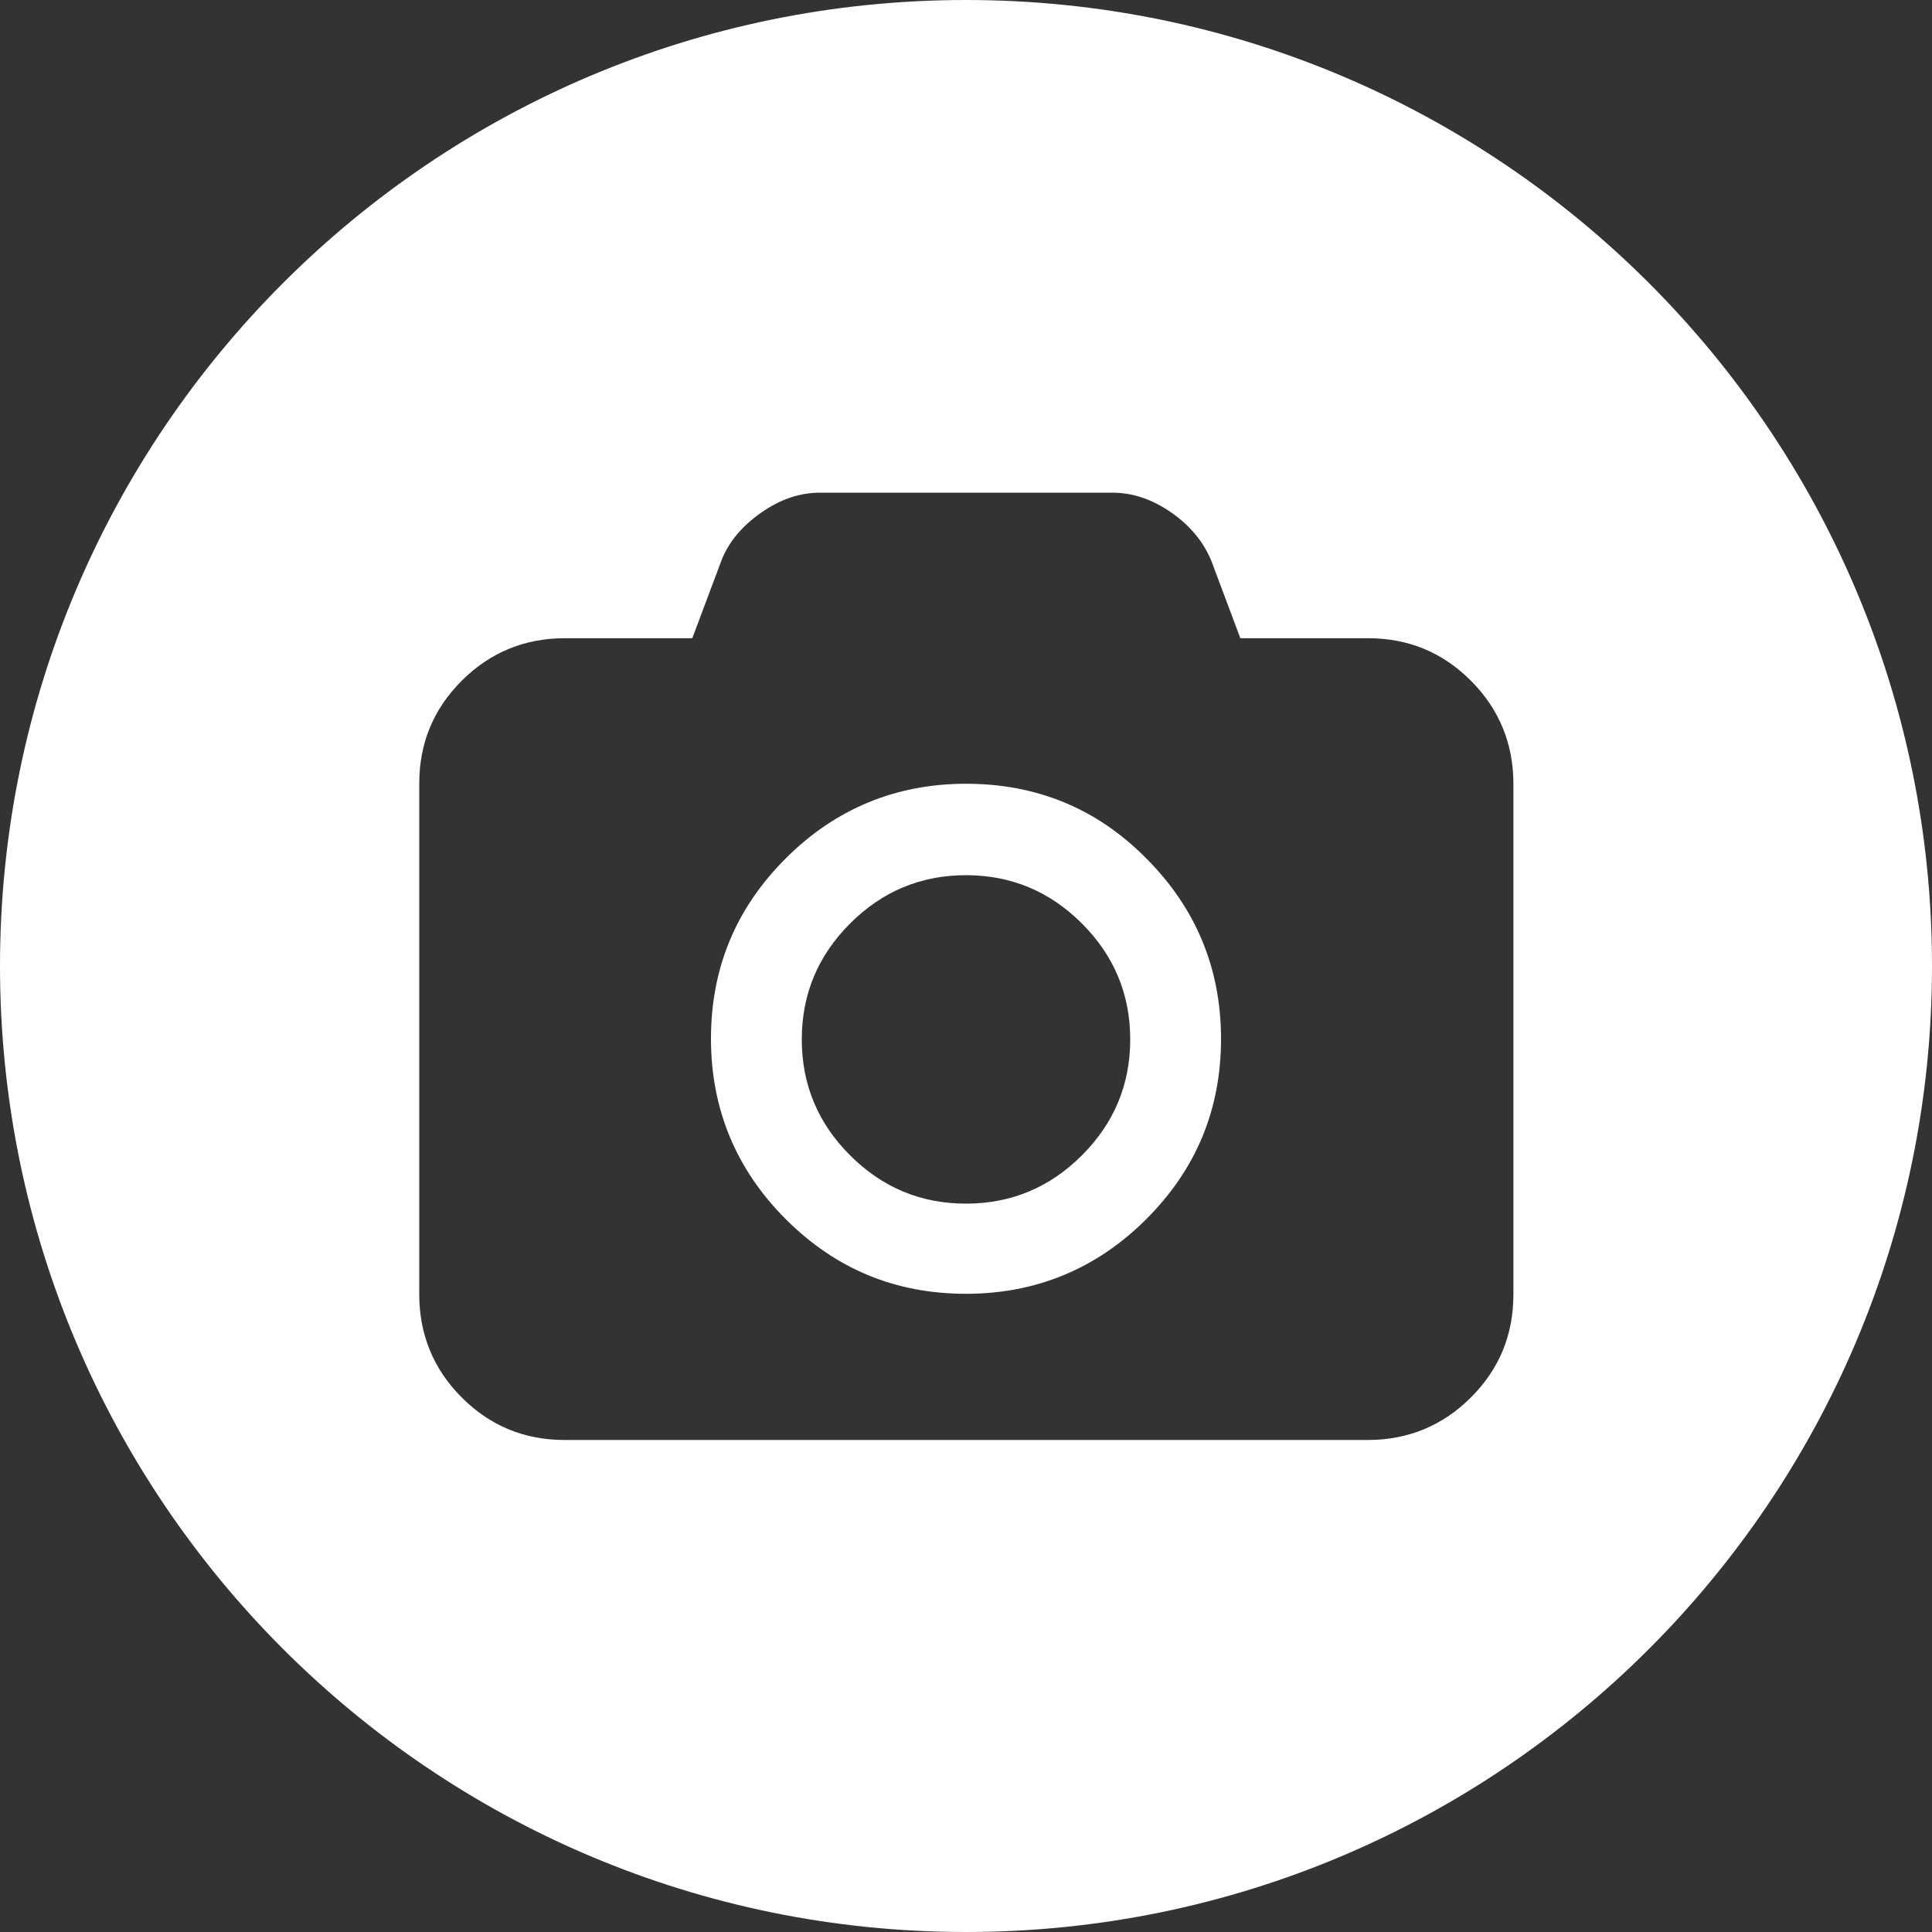 <?xml version="1.0" encoding="utf-8"?>
<!-- Generator: Adobe Illustrator 21.1.0, SVG Export Plug-In . SVG Version: 6.00 Build 0)  -->
<svg version="1.1" xmlns="http://www.w3.org/2000/svg" xmlns:xlink="http://www.w3.org/1999/xlink" x="0px" y="0px"
	 viewBox="0 0 300 300" style="enable-background:new 0 0 300 300;" xml:space="preserve">
<rect x="0" y="0" width="300" height="300" fill="#333333" stroke="none"/>
<style type="text/css">
	.st0{display:none;}
	.st1{display:inline;}
	.st2{fill:#FFFFFF;}
</style>
<g id="圖層_2" class="st0">
	<g class="st1">
		<path d="M150,0C67.2,0,0,67.2,0,150s67.2,150,150,150s150-67.2,150-150S232.8,0,150,0z M246.3,223.6c-0.4,0.1-0.9,0.2-1.3,0.2
			c-1.8,0-3.5-0.9-4.4-2.5c-25.5-44.9-73.5-47.3-104.9-47.4v32.5c0,2-1.1,3.7-2.9,4.5c-1.8,0.9-3.8,0.6-5.3-0.7l-75.7-62.7
			c-1.1-0.9-1.8-2.3-1.8-3.8c0-1.5,0.7-2.9,1.8-3.8l75.7-62.5c1.5-1.2,3.6-1.5,5.3-0.7c1.8,0.8,2.9,2.6,2.9,4.5v32.6
			c48.1,1.8,75.4,22.8,89.9,40.4c18,21.9,24.4,47.6,24.4,64.5C250,221,248.5,223,246.3,223.6z"/>
	</g>
</g>
<g id="圖層_3">
	<g>
		<path class="st2" d="M150,121.7c-10.9,0-20.3,3.9-28,11.6c-7.8,7.8-11.6,17.1-11.6,28c0,10.9,3.9,20.3,11.6,28
			c7.8,7.8,17.1,11.6,28,11.6s20.3-3.9,28-11.6c7.8-7.8,11.6-17.1,11.6-28c0-10.9-3.9-20.3-11.6-28
			C170.3,125.5,160.9,121.7,150,121.7z M168,179.4c-5,5-11,7.5-18,7.5c-7,0-13-2.5-18-7.5c-5-5-7.5-11-7.5-18c0-7,2.5-13,7.5-18
			c5-5,11-7.5,18-7.5c7,0,13,2.5,18,7.5c5,5,7.5,11,7.5,18C175.5,168.4,173,174.4,168,179.4z"/>
		<path class="st2" d="M150,0C67.2,0,0,67.2,0,150s67.2,150,150,150s150-67.2,150-150S232.8,0,150,0z M235,201
			c0,6.3-2.2,11.6-6.6,16c-4.4,4.4-9.8,6.6-16,6.6H87.7c-6.3,0-11.6-2.2-16-6.6c-4.4-4.4-6.6-9.8-6.6-16v-79.3
			c0-6.3,2.2-11.6,6.6-16c4.4-4.4,9.8-6.6,16-6.6h19.8l4.5-12c1.1-2.9,3.2-5.4,6.2-7.5c3-2.1,6-3.1,9.2-3.1h45.3
			c3.1,0,6.2,1,9.2,3.1c3,2.1,5,4.6,6.2,7.5l4.5,12h19.8c6.3,0,11.6,2.2,16,6.6c4.4,4.4,6.6,9.8,6.6,16V201z"/>
	</g>
</g>
</svg>
